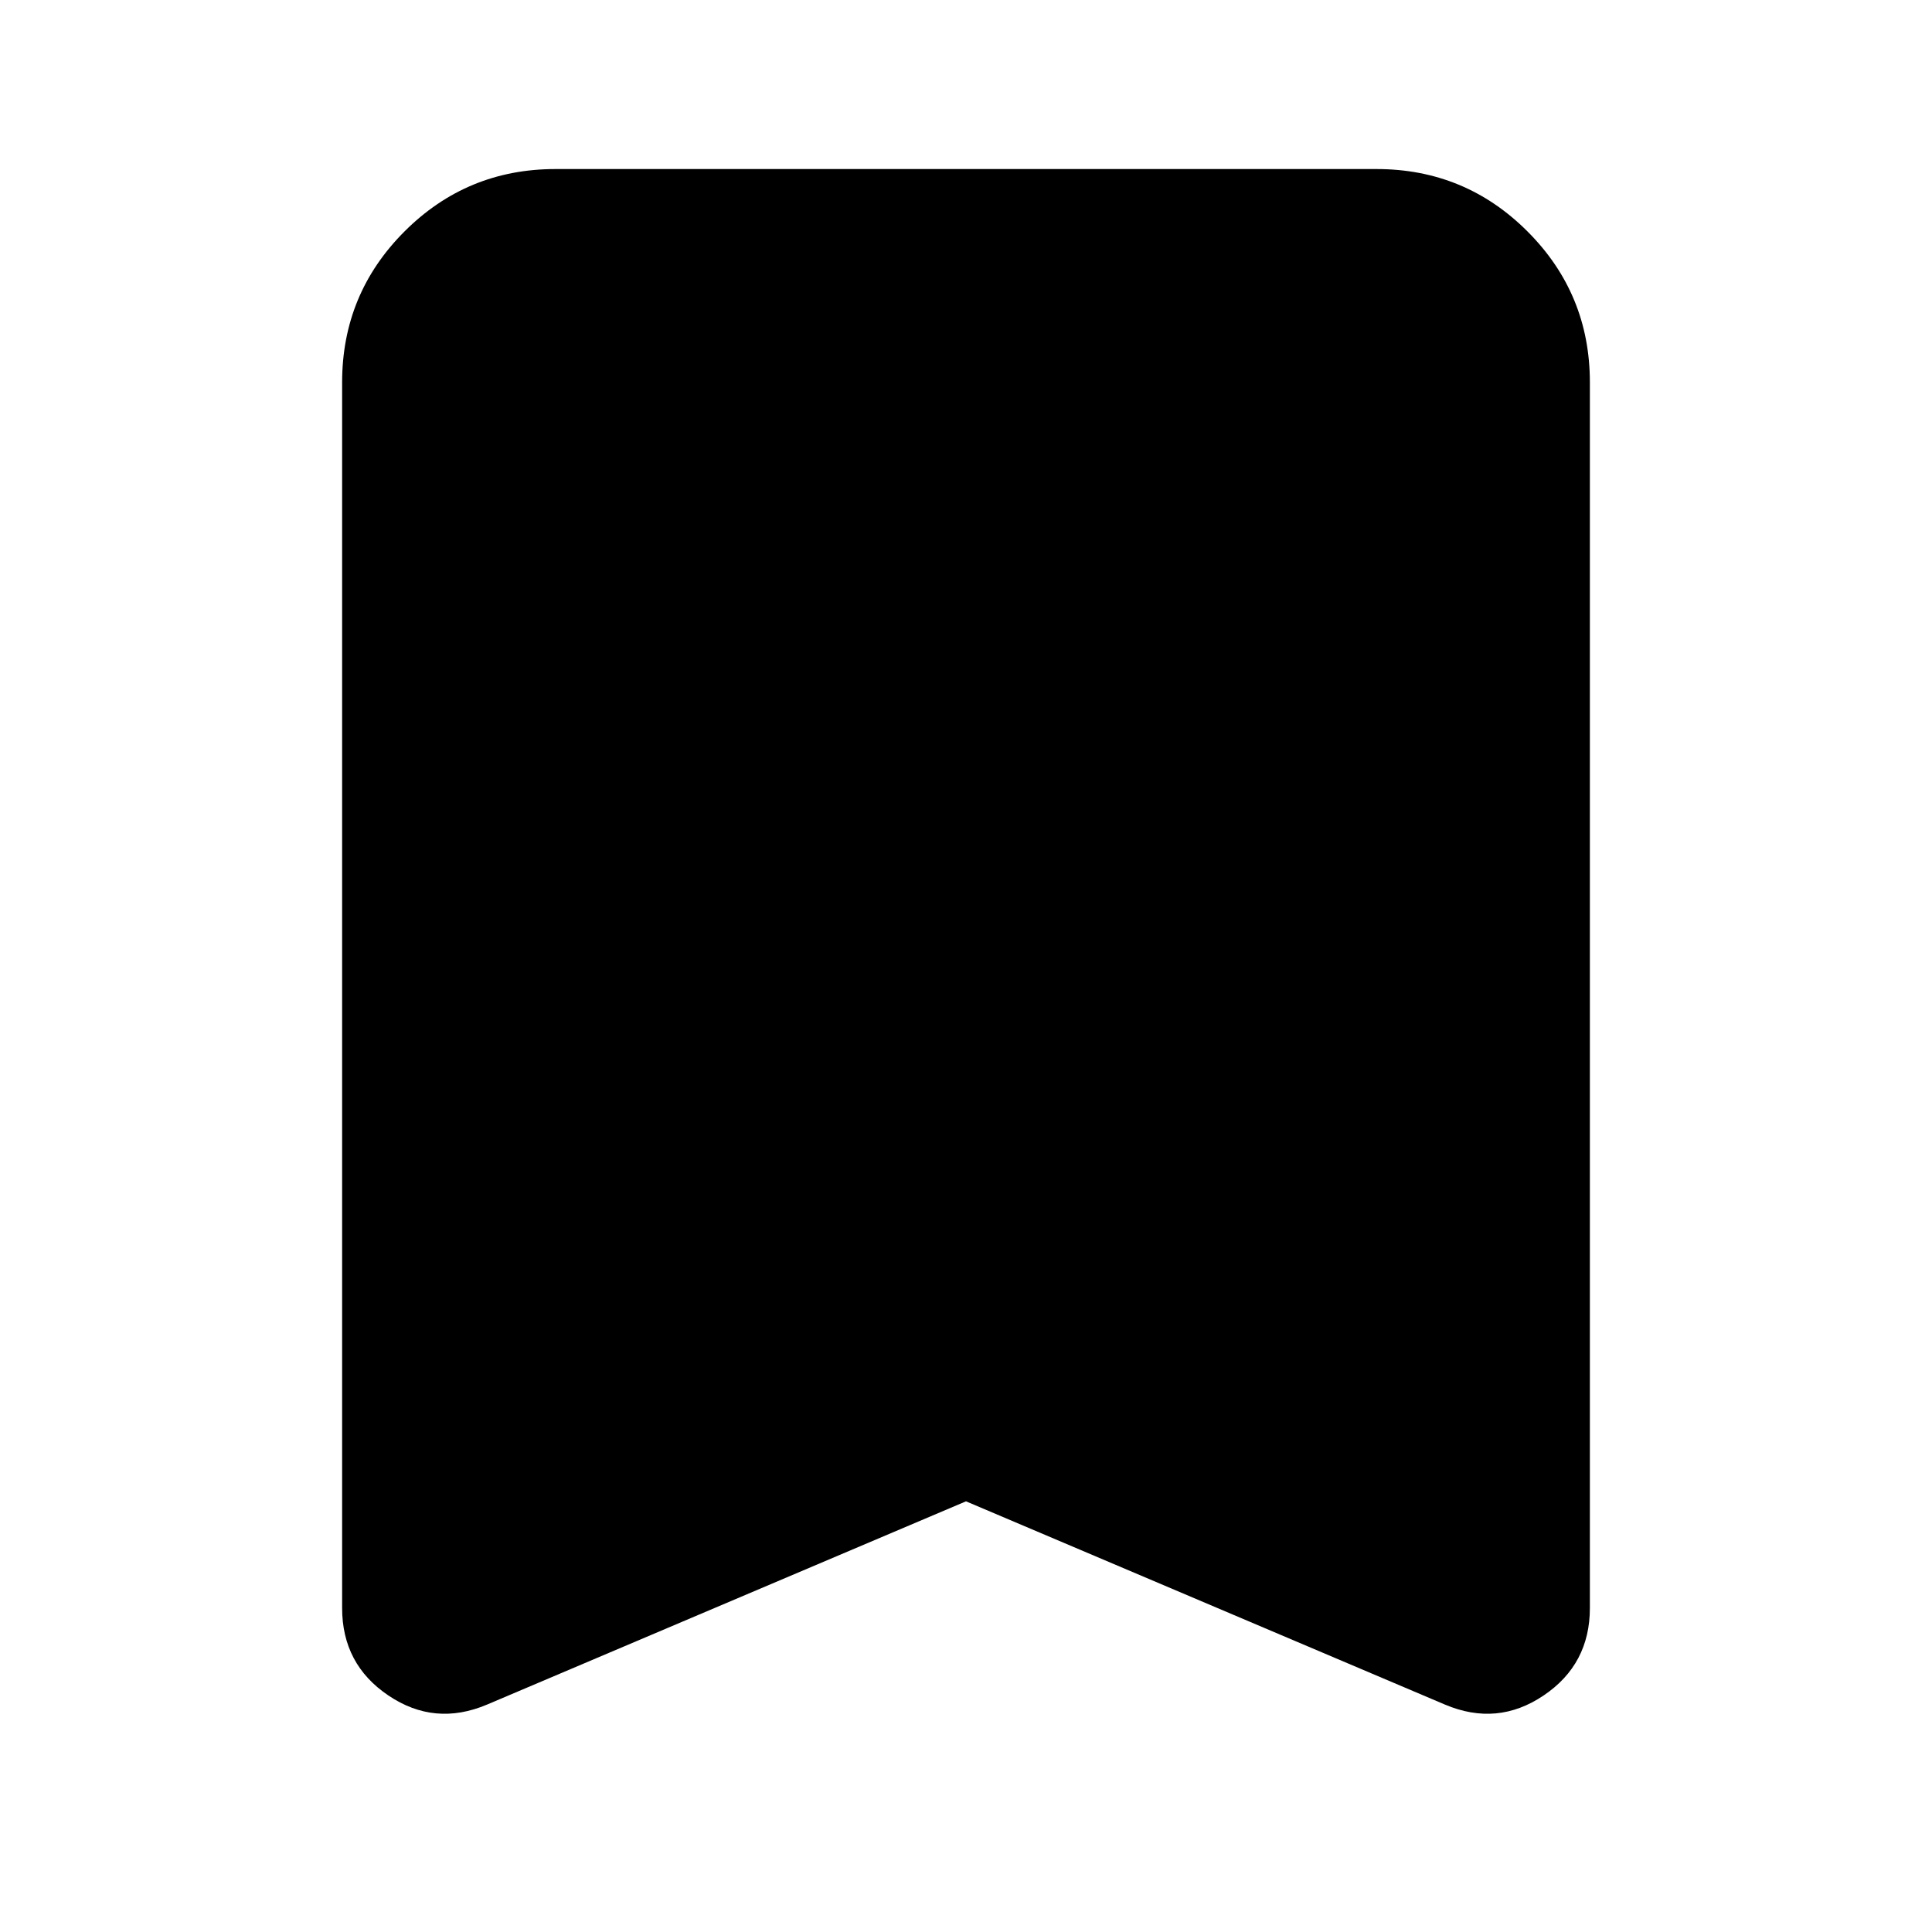 <svg xmlns="http://www.w3.org/2000/svg" height="24" width="24"><path d="M6.05 21.175q-.65.275-1.225-.113-.575-.387-.575-1.087V4.75q0-1.1.775-1.875Q5.8 2.1 6.9 2.1h10.2q1.1 0 1.875.775.775.775.775 1.875v15.225q0 .7-.575 1.087-.575.388-1.225.113L12 18.65Z"/></svg>